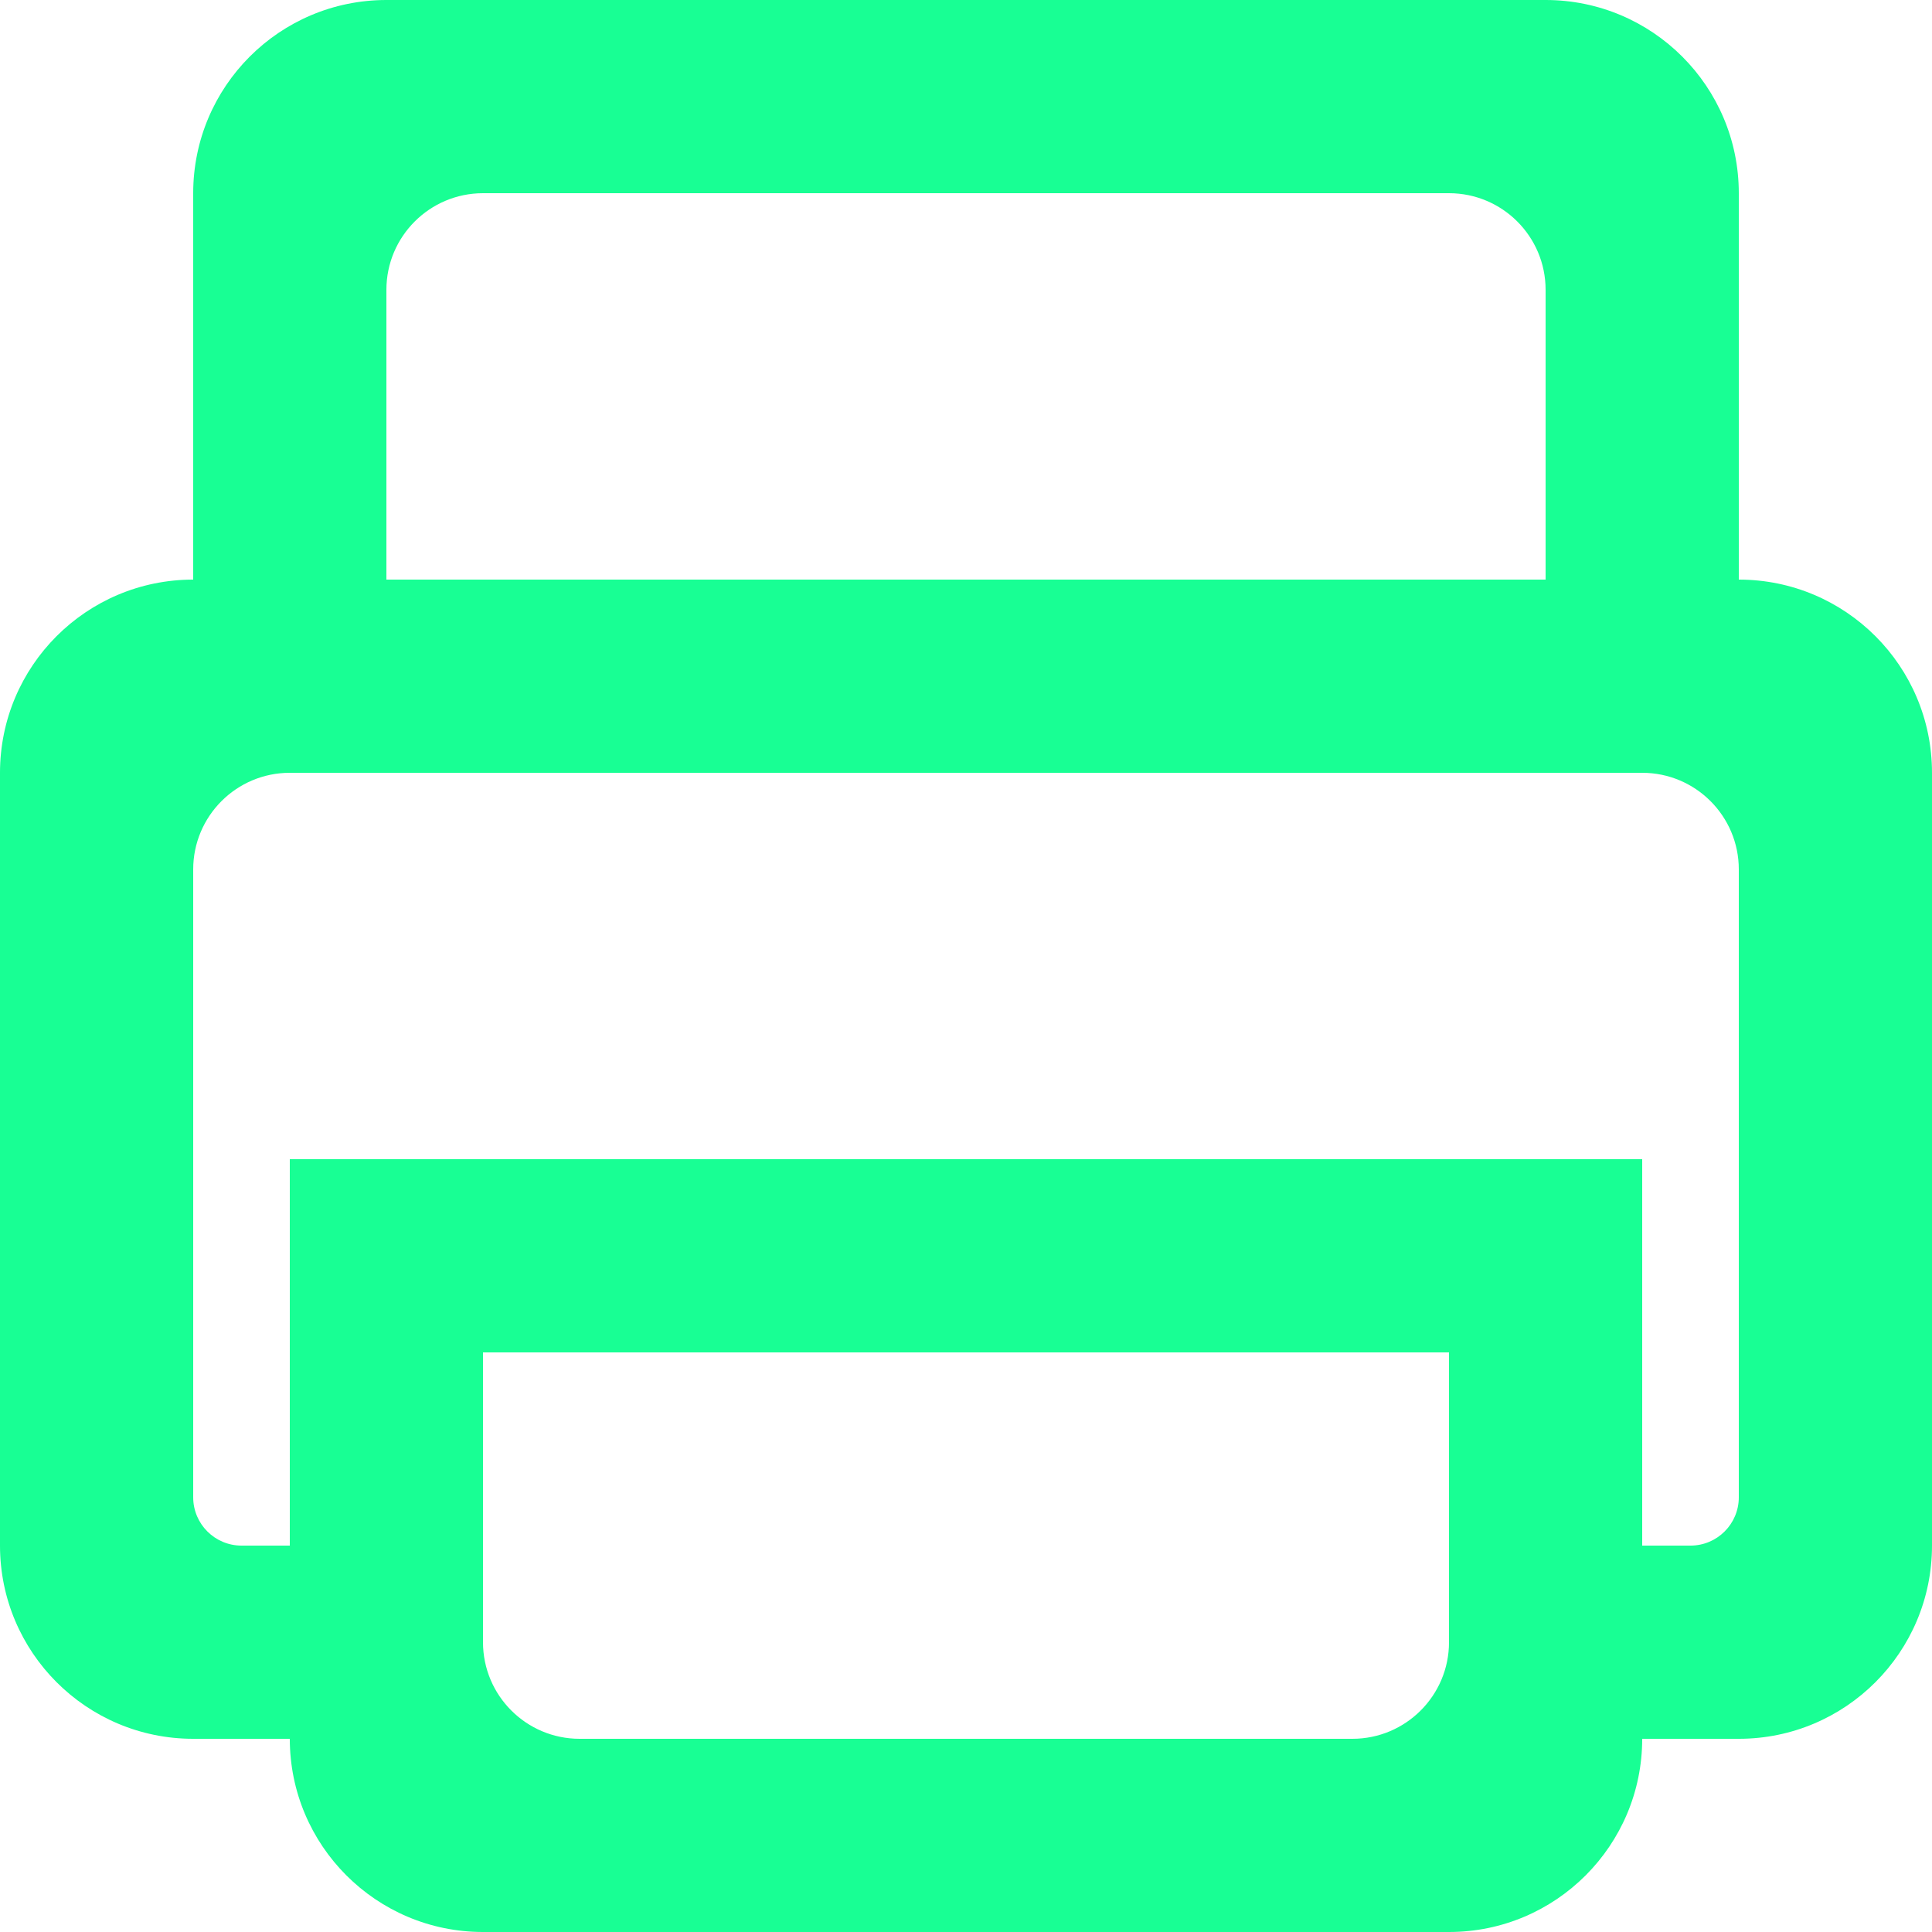 <?xml version="1.0" encoding="UTF-8" standalone="no"?>
<svg width="20px" height="20px" viewBox="0 0 20 20" version="1.1" xmlns="http://www.w3.org/2000/svg" xmlns:xlink="http://www.w3.org/1999/xlink">
    <!-- Generator: Sketch 3.8.1 (29687) - http://www.bohemiancoding.com/sketch -->
    <title>printer [#1597]</title>
    <desc>Created with Sketch.</desc>
    <defs></defs>
    <g id="Page-1" stroke="none" stroke-width="1" fill="none" fill-rule="evenodd">
        <g id="Dribbble-Dark-Preview" transform="translate(-220, -1919)" fill="#18FF94">
            <g id="icons" transform="translate(56, 160)">
                <path d="M182,1774.5 C182,1774.776 181.776,1775 181.5,1775 L181,1775 L181,1771 L167,1771 L167,1775 L166.5,1775 C166.224,1775 166,1774.776 166,1774.5 L166,1768 C166,1767.448 166.448,1767 167,1767 L181,1767 C181.552,1767 182,1767.448 182,1768 L182,1774.5 Z M179,1776 C179,1776.552 178.552,1777 178,1777 L170,1777 C169.448,1777 169,1776.552 169,1776 L169,1773 L179,1773 L179,1776 Z M168,1762 C168,1761.448 168.448,1761 169,1761 L179,1761 C179.552,1761 180,1761.448 180,1762 L180,1765 L168,1765 L168,1762 Z M182,1765 L182,1761 C182,1759.895 181.105,1759 180,1759 L168,1759 C166.895,1759 166,1759.895 166,1761 L166,1765 C164.895,1765 164,1765.895 164,1767 L164,1775 C164,1776.104 164.895,1777 166,1777 L167,1777 C167,1778.104 167.895,1779 169,1779 L179,1779 C180.105,1779 181,1778.104 181,1777 L182,1777 C183.105,1777 184,1776.104 184,1775 L184,1767 C184,1765.895 183.105,1765 182,1765 L182,1765 Z" id="printer-[#1597]"></path>
            </g>
        </g>
    </g>
</svg>